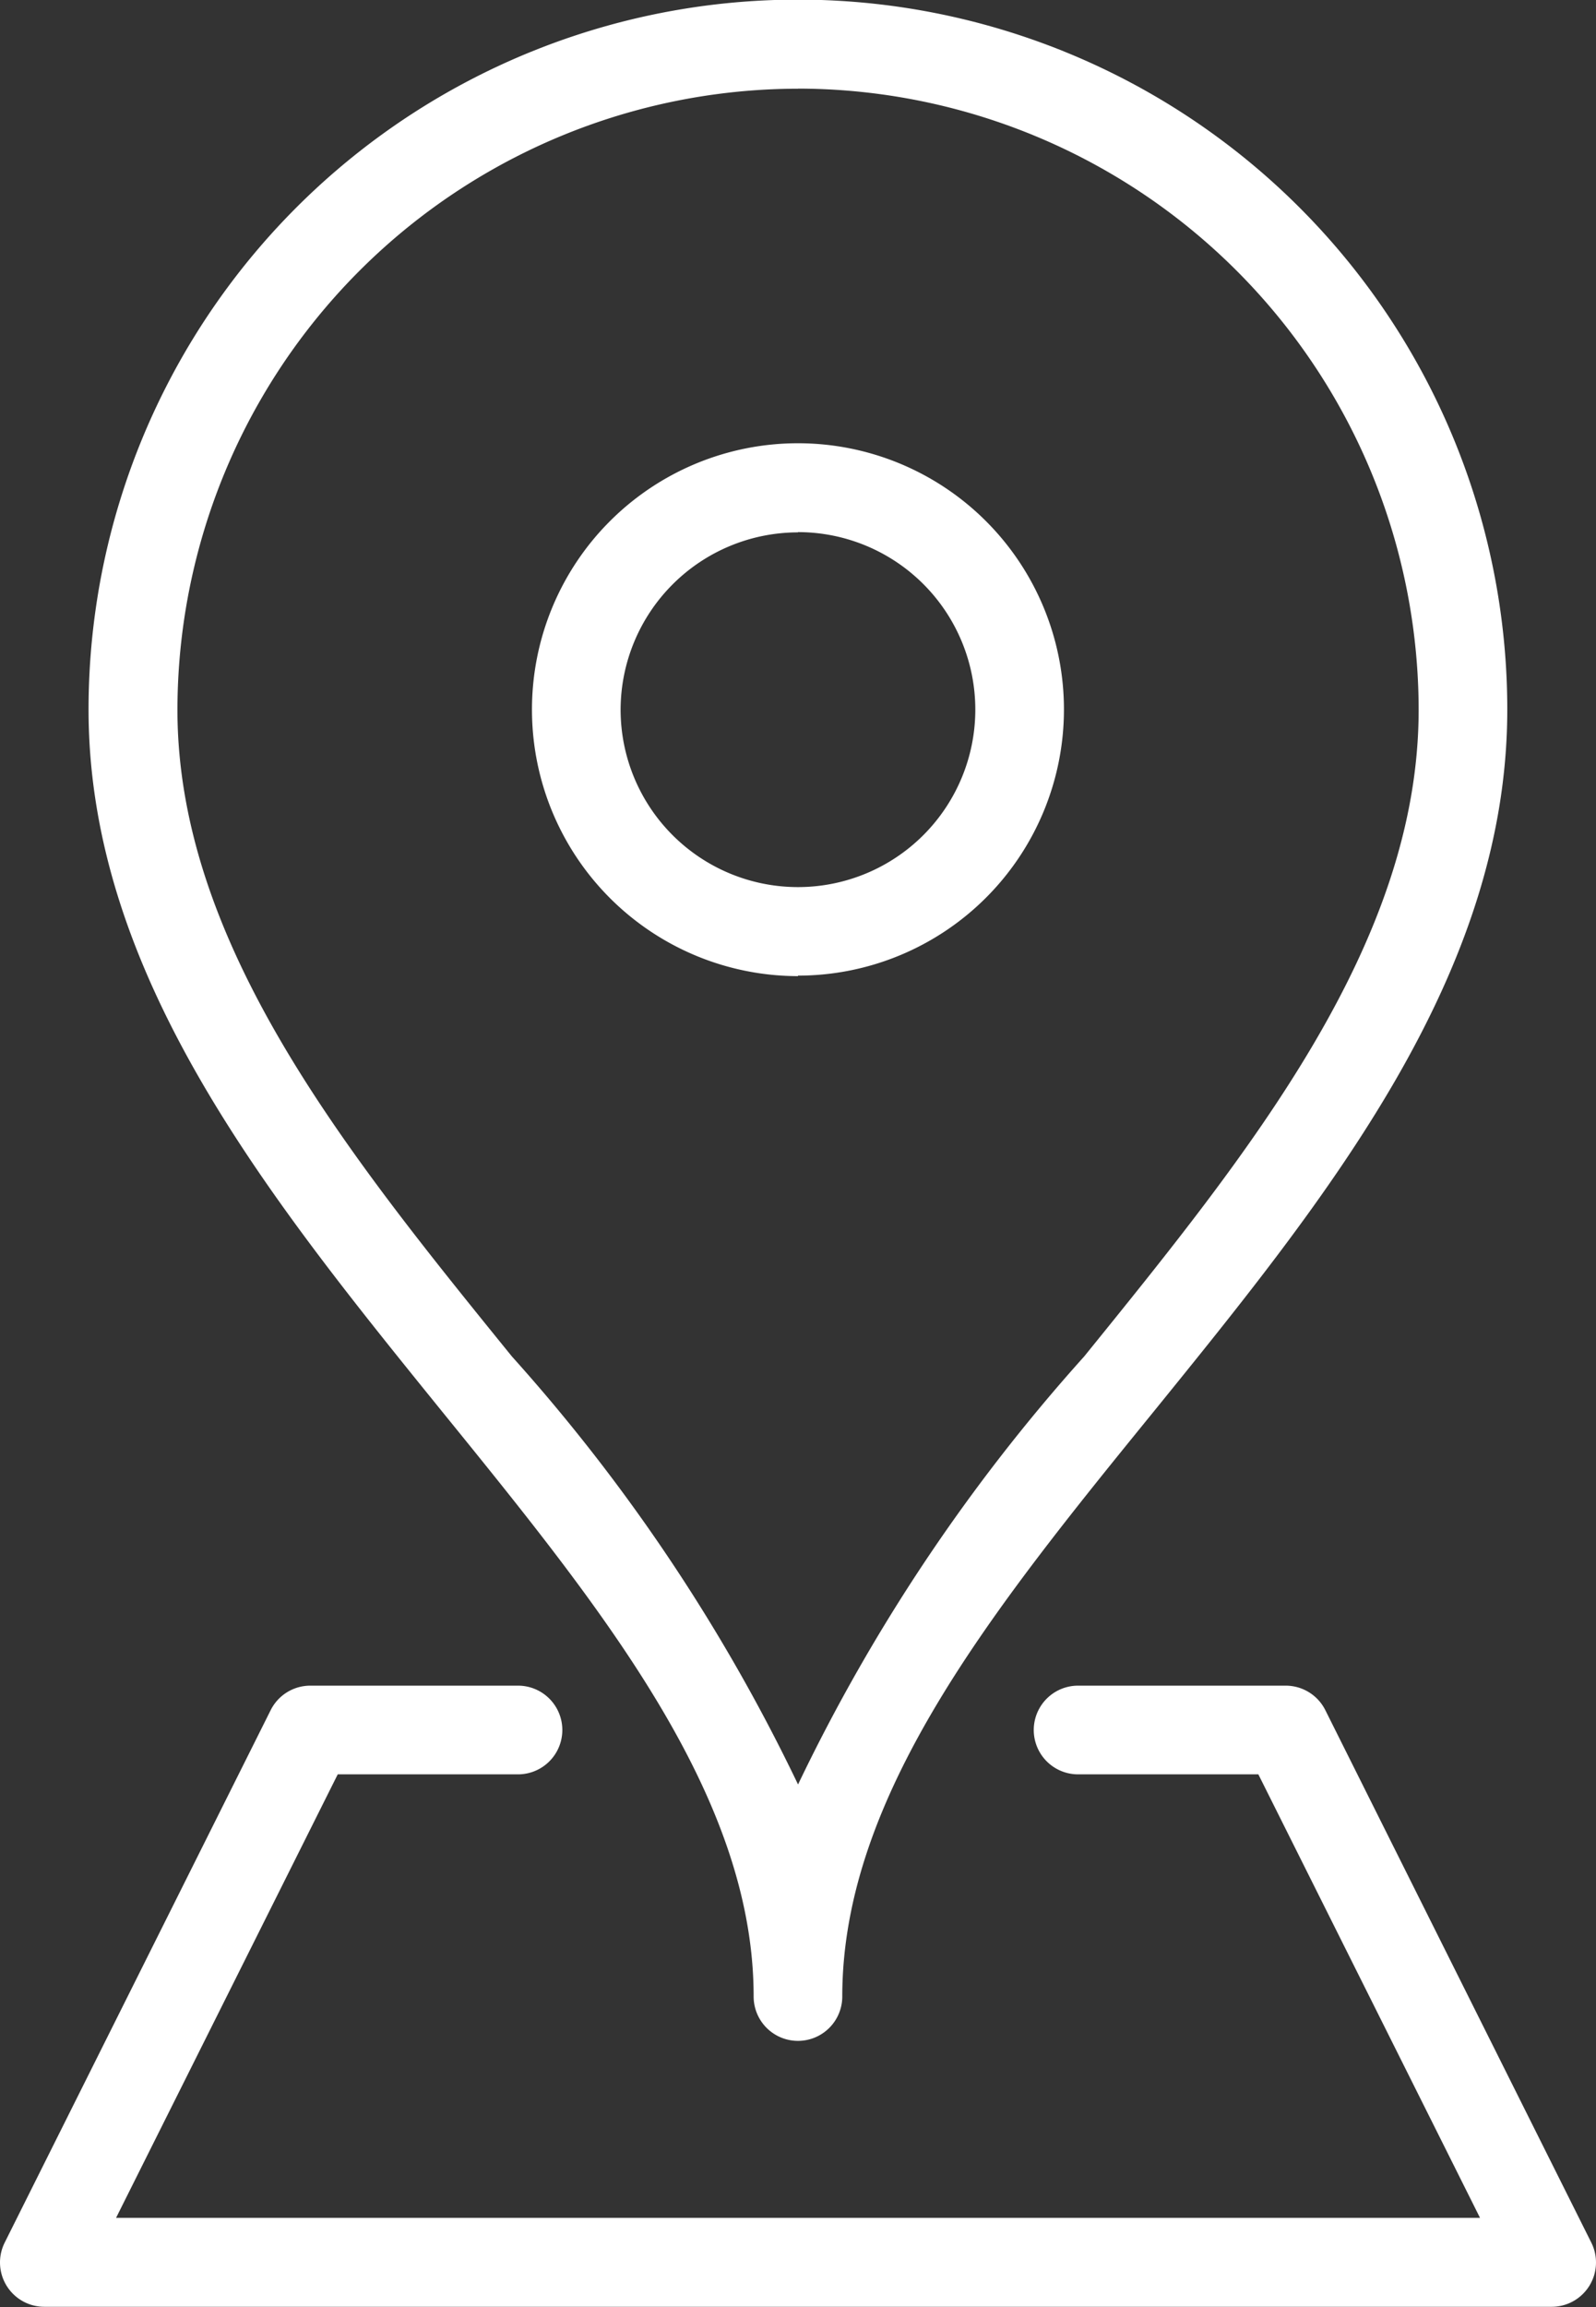 <svg xmlns="http://www.w3.org/2000/svg" width="19.087" height="27.571" viewBox="0 0 19.087 27.571">
  <rect x="0" y="0" width="19.087" height="27.571" fill="#333333" stroke="none"/>
  <path id="current_location" d="M395.013,149.859a.53.53,0,1,0,1.06,0c0-2.4,1.8-4.624,3.716-6.98,2.083-2.567,4.237-5.222,4.237-8.4a8.483,8.483,0,1,0-16.967,0c0,3.174,2.154,5.829,4.237,8.4C393.209,145.235,395.013,147.46,395.013,149.859Zm.53-22.8a7.431,7.431,0,0,1,7.423,7.423c0,2.8-2.033,5.3-4,7.728a21.617,21.617,0,0,0-3.422,5.115,21.615,21.615,0,0,0-3.422-5.115c-1.967-2.424-4-4.93-4-7.728A7.431,7.431,0,0,1,395.544,127.06Zm0,10.6a3.181,3.181,0,1,0-3.181-3.181A3.184,3.184,0,0,0,395.544,137.665Zm0-5.3a2.121,2.121,0,1,1-2.121,2.121A2.123,2.123,0,0,1,395.544,132.362Zm9.488,20.441-3.181-6.363a.53.53,0,0,0-.474-.293h-2.483a.53.53,0,0,0,0,1.06h2.156l2.651,5.3H387.388l2.651-5.3h2.156a.53.53,0,0,0,0-1.06h-2.484a.53.53,0,0,0-.474.293l-3.181,6.363a.53.53,0,0,0,.474.767h18.027a.53.53,0,0,0,.474-.767Z" transform="translate(-386 -126)" fill="#fff"/>
</svg>
